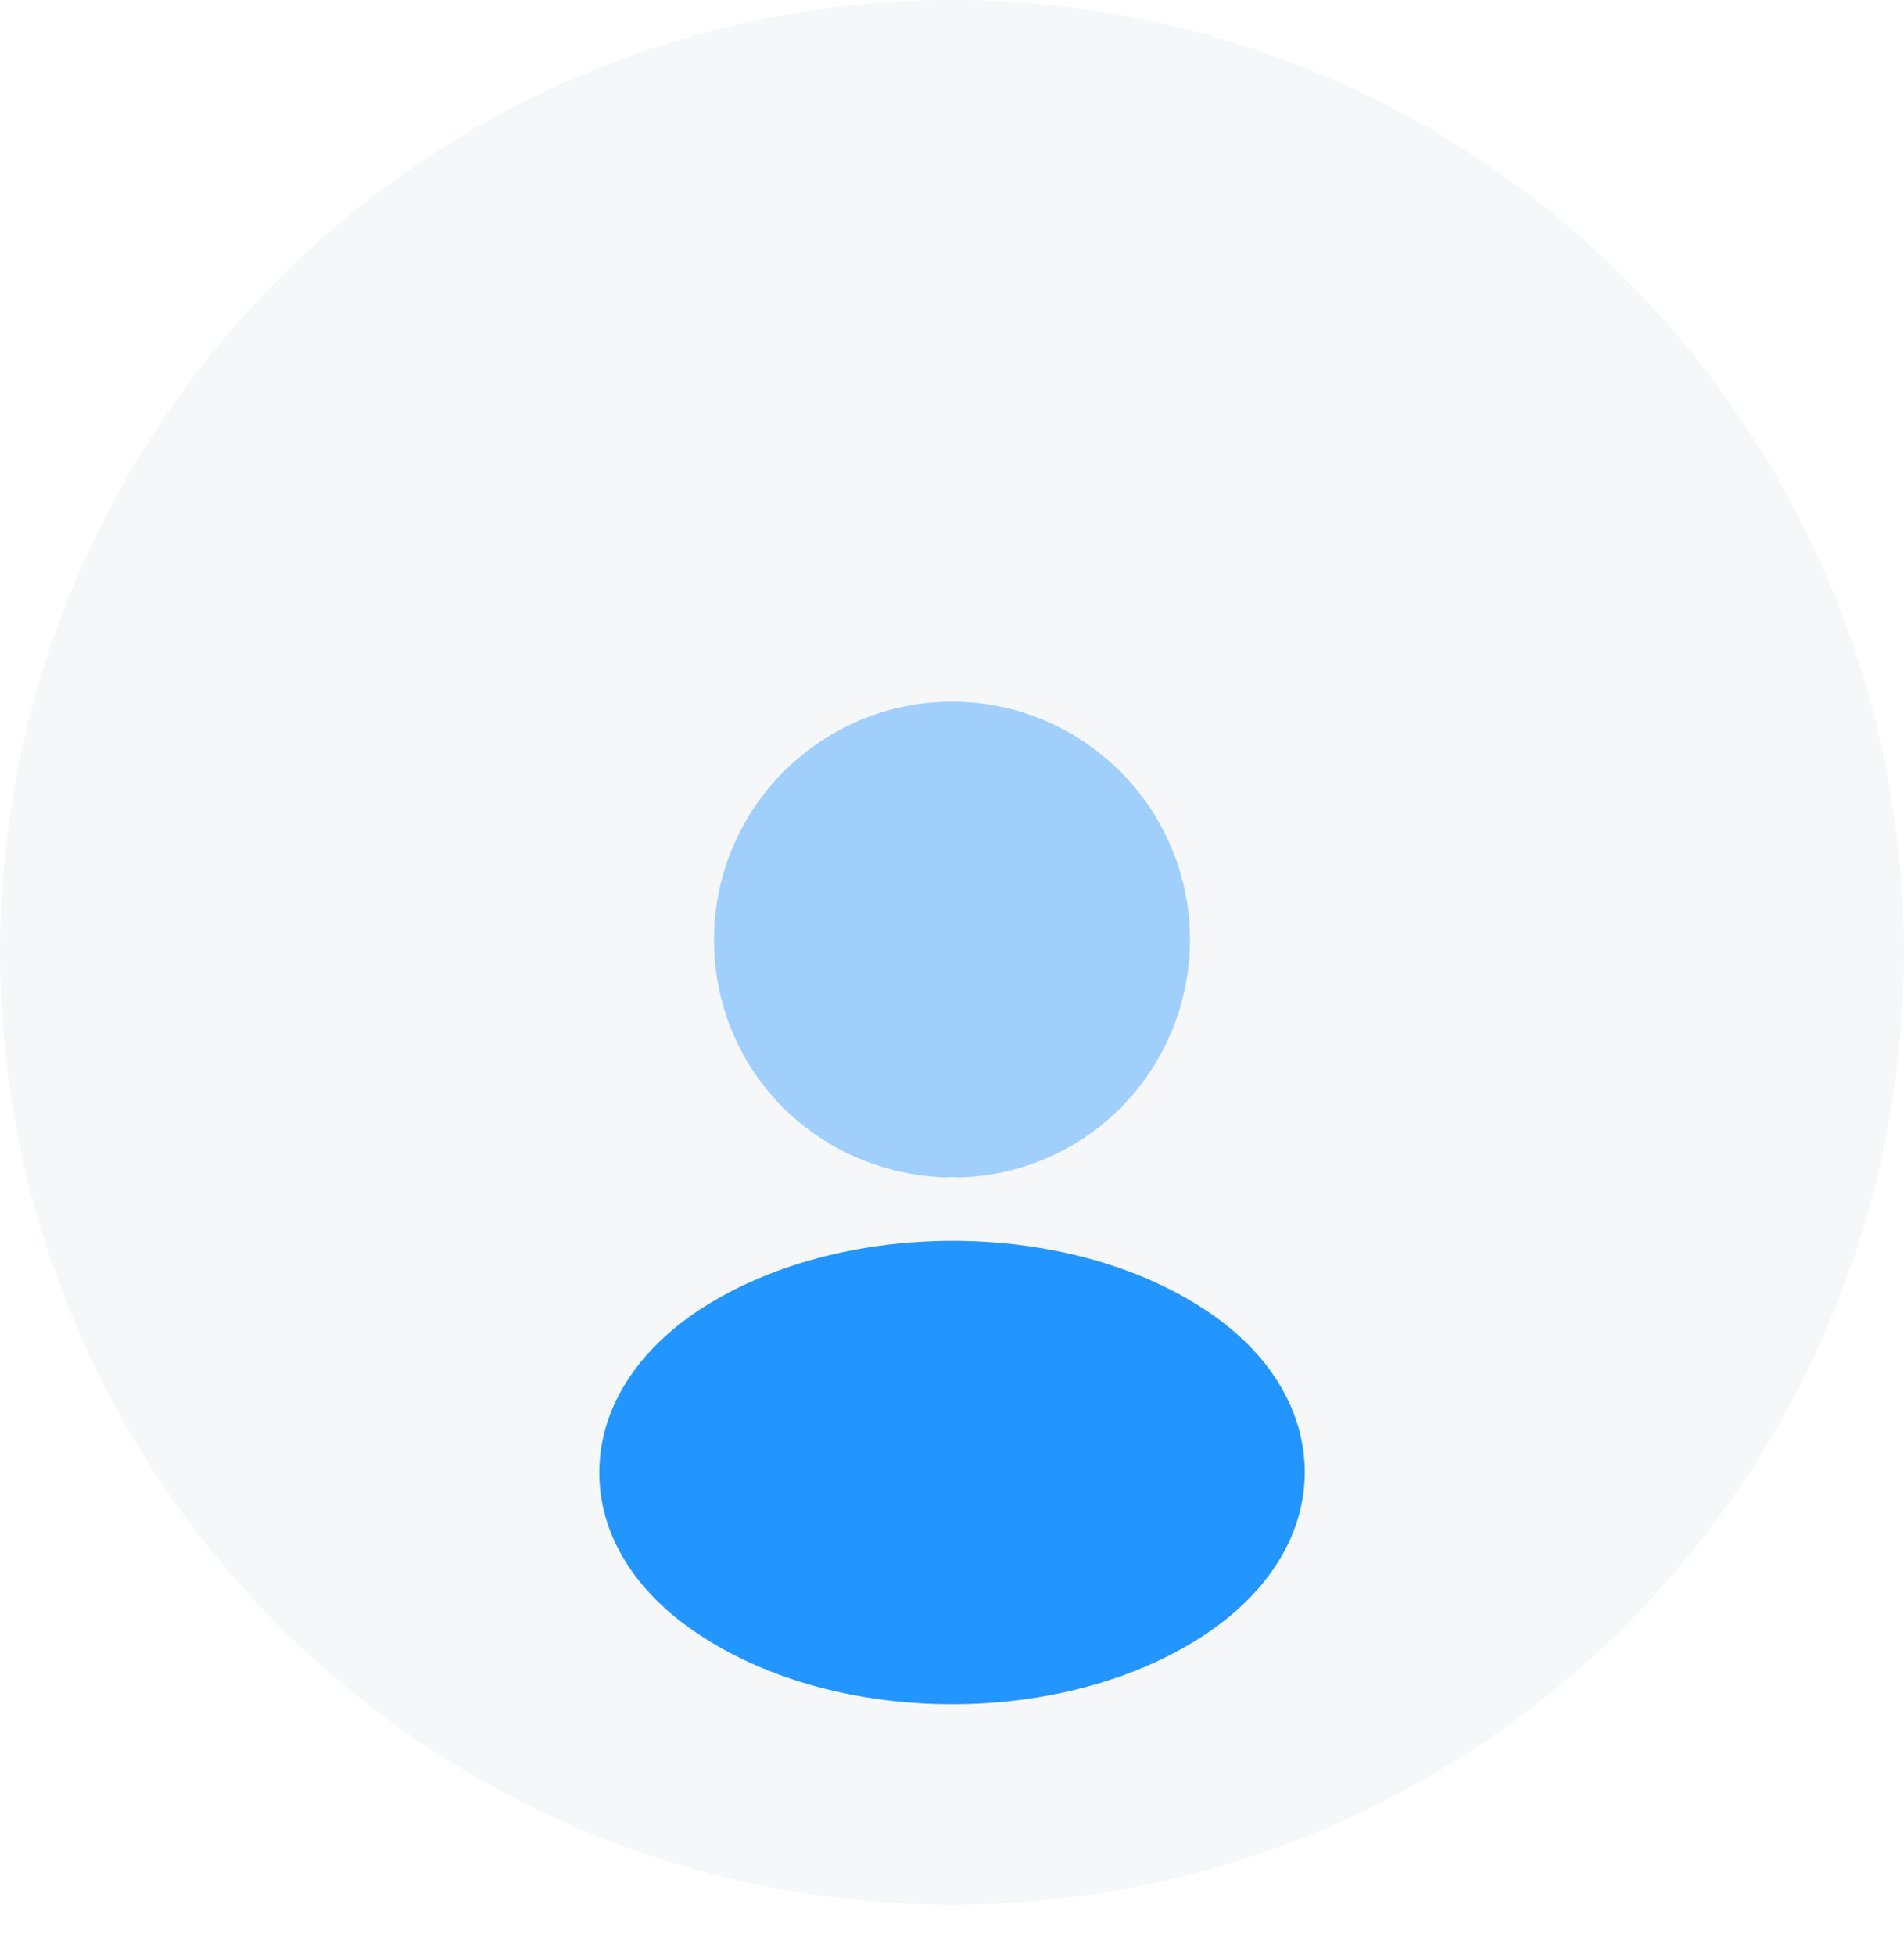 <svg width="38" height="39" viewBox="0 0 38 39" fill="none" xmlns="http://www.w3.org/2000/svg">
<circle cx="19" cy="19" r="19" fill="#F5F7F9"/>
<g filter="url(#filter0_d_2001_6446)">
<path opacity="0.4" d="M19 9C16.38 9 14.25 11.13 14.25 13.75C14.25 16.32 16.26 18.4 18.88 18.49C18.96 18.48 19.04 18.48 19.1 18.49C19.12 18.49 19.13 18.49 19.15 18.49C19.16 18.49 19.16 18.49 19.17 18.49C21.73 18.4 23.74 16.32 23.75 13.75C23.75 11.13 21.62 9 19 9Z" fill="#2395FF"/>
<path d="M24.081 21.15C21.291 19.29 16.741 19.29 13.931 21.15C12.661 22 11.961 23.15 11.961 24.38C11.961 25.61 12.661 26.75 13.921 27.59C15.321 28.53 17.161 29 19.001 29C20.841 29 22.681 28.53 24.081 27.59C25.341 26.74 26.041 25.6 26.041 24.36C26.031 23.13 25.341 21.99 24.081 21.15Z" fill="#2395FF"/>
</g>
<defs>
<filter id="filter0_d_2001_6446" x="2" y="7" width="34" height="34" filterUnits="userSpaceOnUse" color-interpolation-filters="sRGB">
<feFlood flood-opacity="0" result="BackgroundImageFix"/>
<feColorMatrix in="SourceAlpha" type="matrix" values="0 0 0 0 0 0 0 0 0 0 0 0 0 0 0 0 0 0 127 0" result="hardAlpha"/>
<feOffset dy="5"/>
<feGaussianBlur stdDeviation="2.5"/>
<feComposite in2="hardAlpha" operator="out"/>
<feColorMatrix type="matrix" values="0 0 0 0 0 0 0 0 0 0.399 0 0 0 0 0.771 0 0 0 0.31 0"/>
<feBlend mode="normal" in2="BackgroundImageFix" result="effect1_dropShadow_2001_6446"/>
<feBlend mode="normal" in="SourceGraphic" in2="effect1_dropShadow_2001_6446" result="shape"/>
</filter>
</defs>
</svg>
